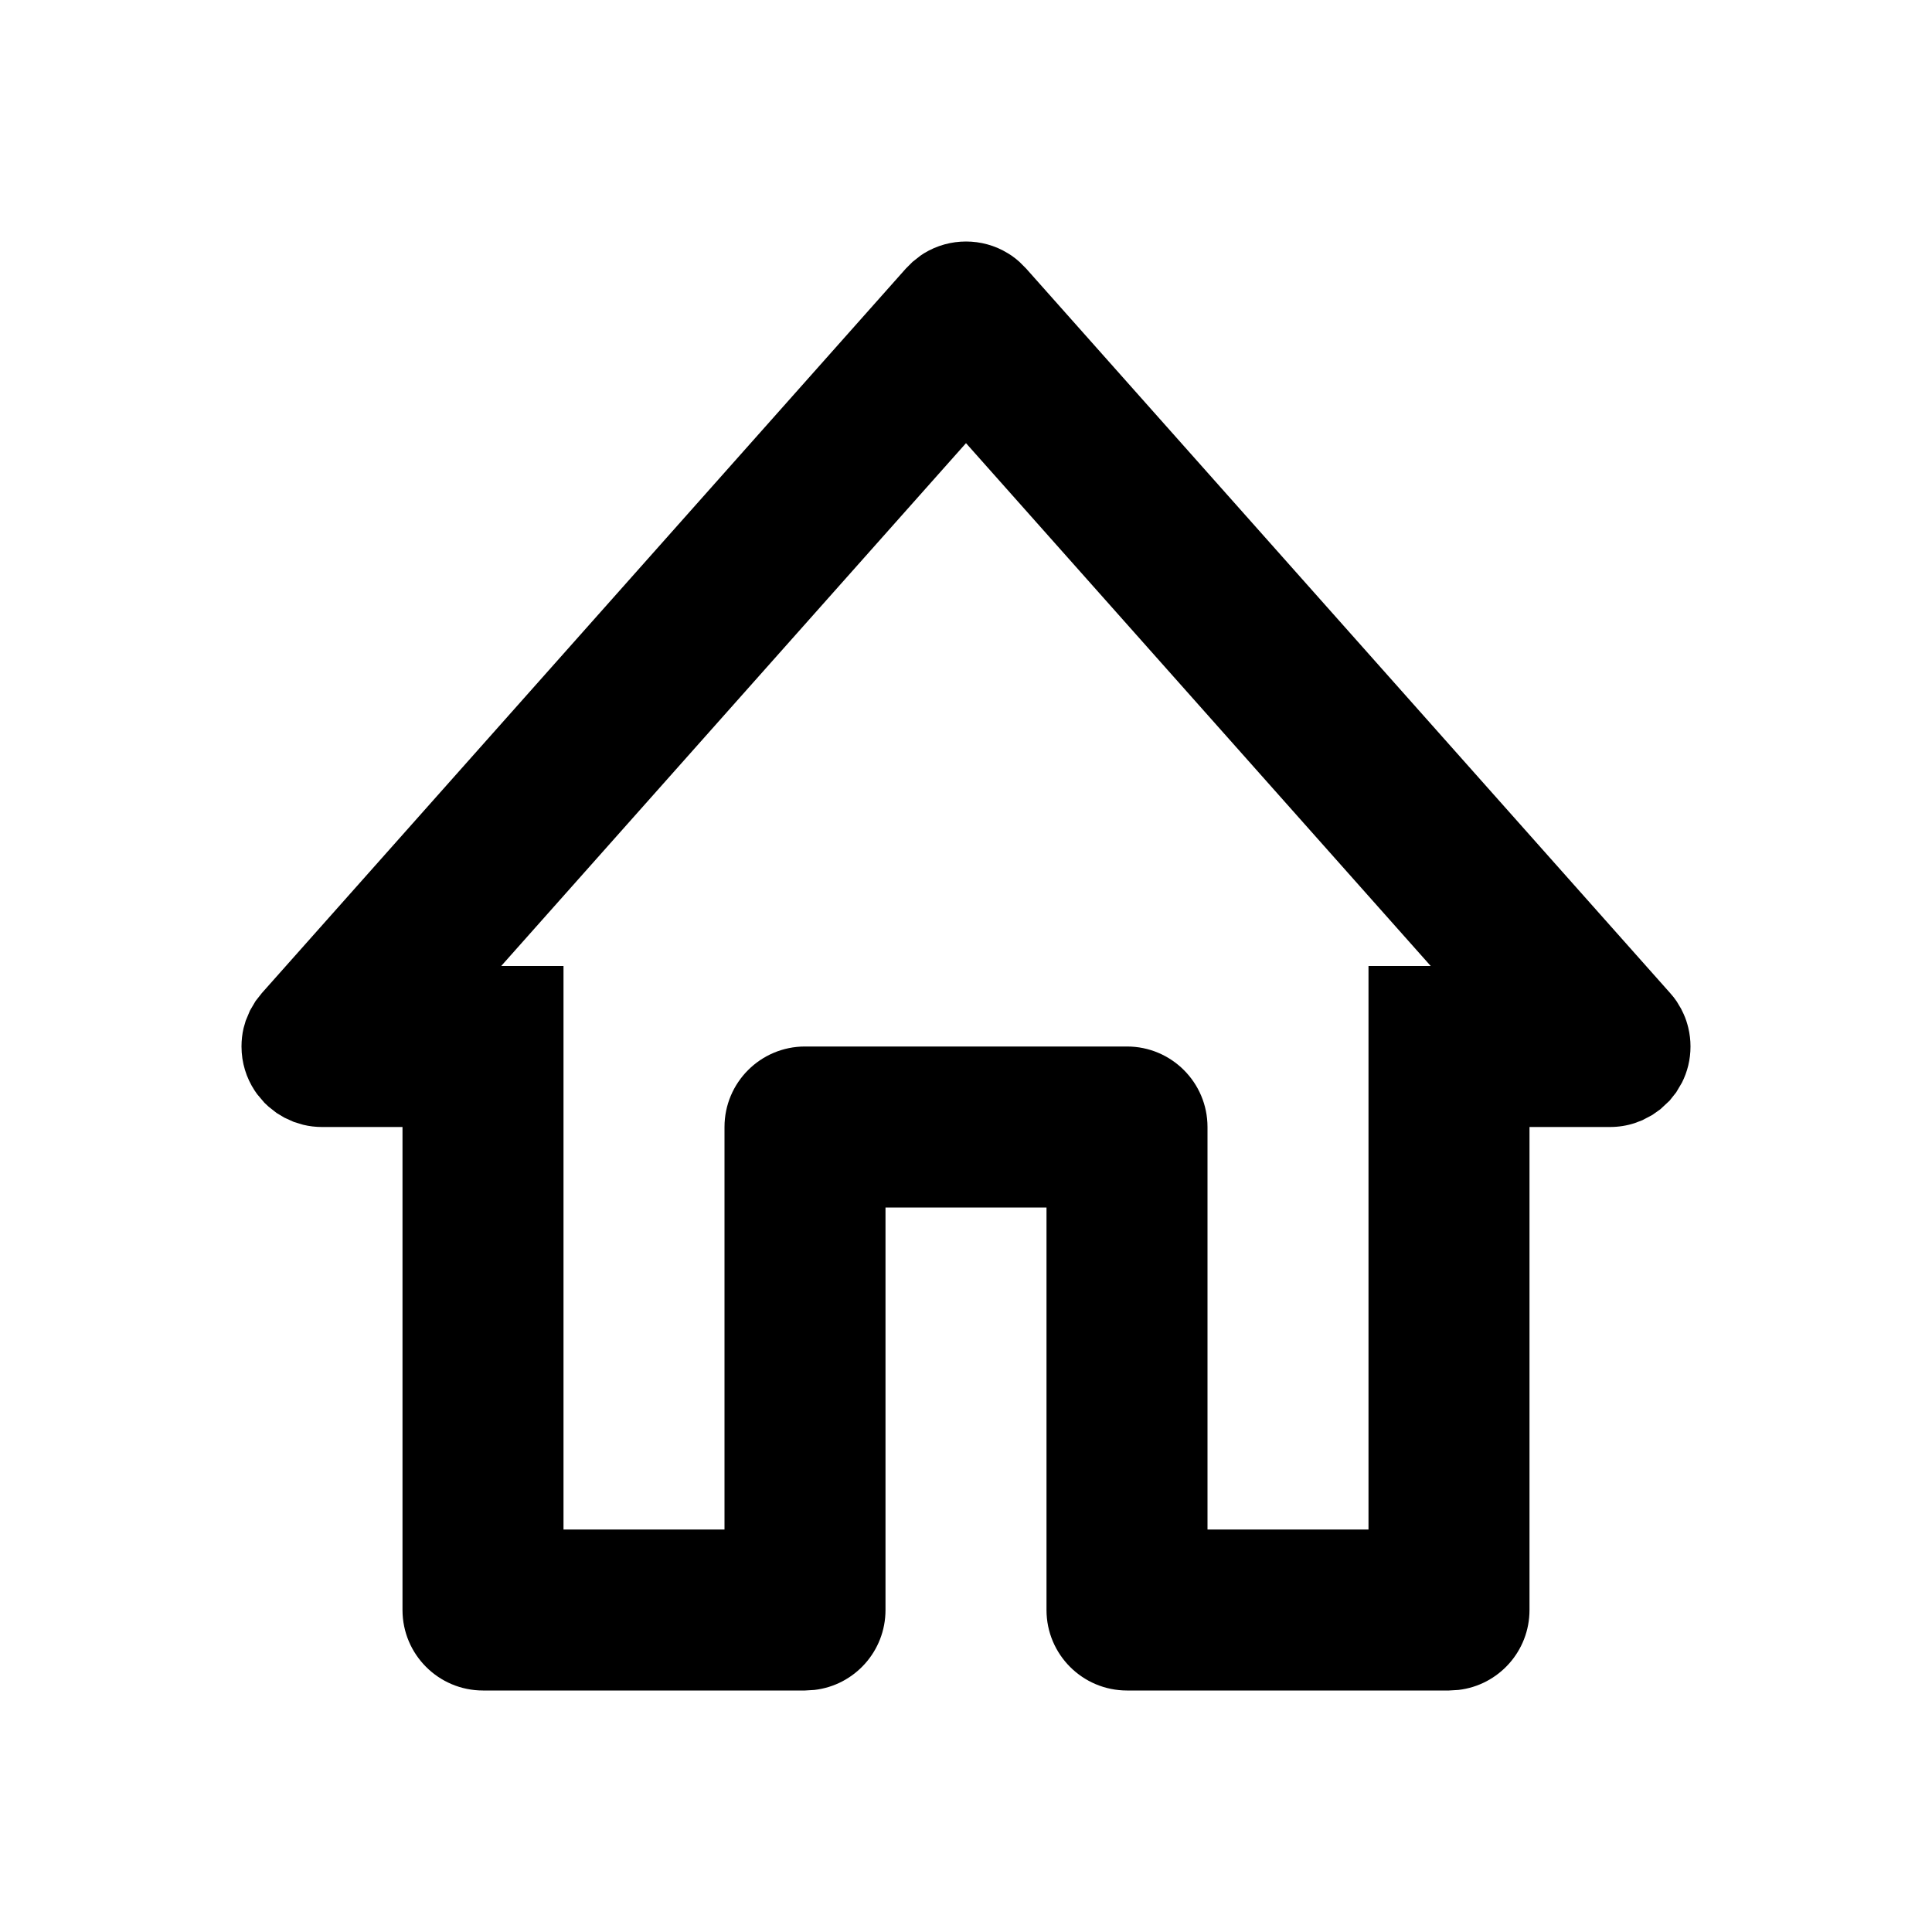 <svg width="24" height="24" viewBox="0 0 24 24" fill="none" xmlns="http://www.w3.org/2000/svg">
<path fill-rule="evenodd" clip-rule="evenodd" d="M3.65 13.937L3.765 13.972C3.842 13.991 3.921 14 4 14L5 14V20C5 20.552 5.448 21 6 21H10L10.117 20.993C10.614 20.936 11 20.513 11 20V15H13V20C13 20.552 13.448 21 14 21H18L18.117 20.993C18.614 20.936 19 20.513 19 20V14L20 14C20.104 14 20.209 13.984 20.309 13.951L20.403 13.915L20.526 13.85L20.625 13.78L20.74 13.673L20.822 13.57L20.893 13.45C20.962 13.314 21 13.162 21 13C21 12.921 20.991 12.844 20.972 12.765C20.958 12.708 20.94 12.652 20.915 12.597L20.883 12.531L20.83 12.442C20.805 12.405 20.778 12.37 20.747 12.336L12.747 3.336L12.664 3.253C12.633 3.225 12.6 3.199 12.567 3.176L12.52 3.146C12.36 3.048 12.18 3 12 3C11.82 3 11.64 3.048 11.479 3.146L11.434 3.176L11.336 3.253L11.253 3.336L3.253 12.336L3.175 12.435L3.105 12.554L3.052 12.681L3.026 12.771C3.009 12.844 3 12.921 3 13C3 13.202 3.06 13.39 3.163 13.547L3.195 13.593L3.284 13.698L3.336 13.747L3.435 13.825L3.531 13.883L3.65 13.937ZM6.226 12L12 5.505L17.773 12L17 12V19H15V14C15 13.448 14.552 13 14 13H10C9.448 13 9 13.448 9 14V19H7V12L6.226 12Z" fill="black"/>
</svg>
